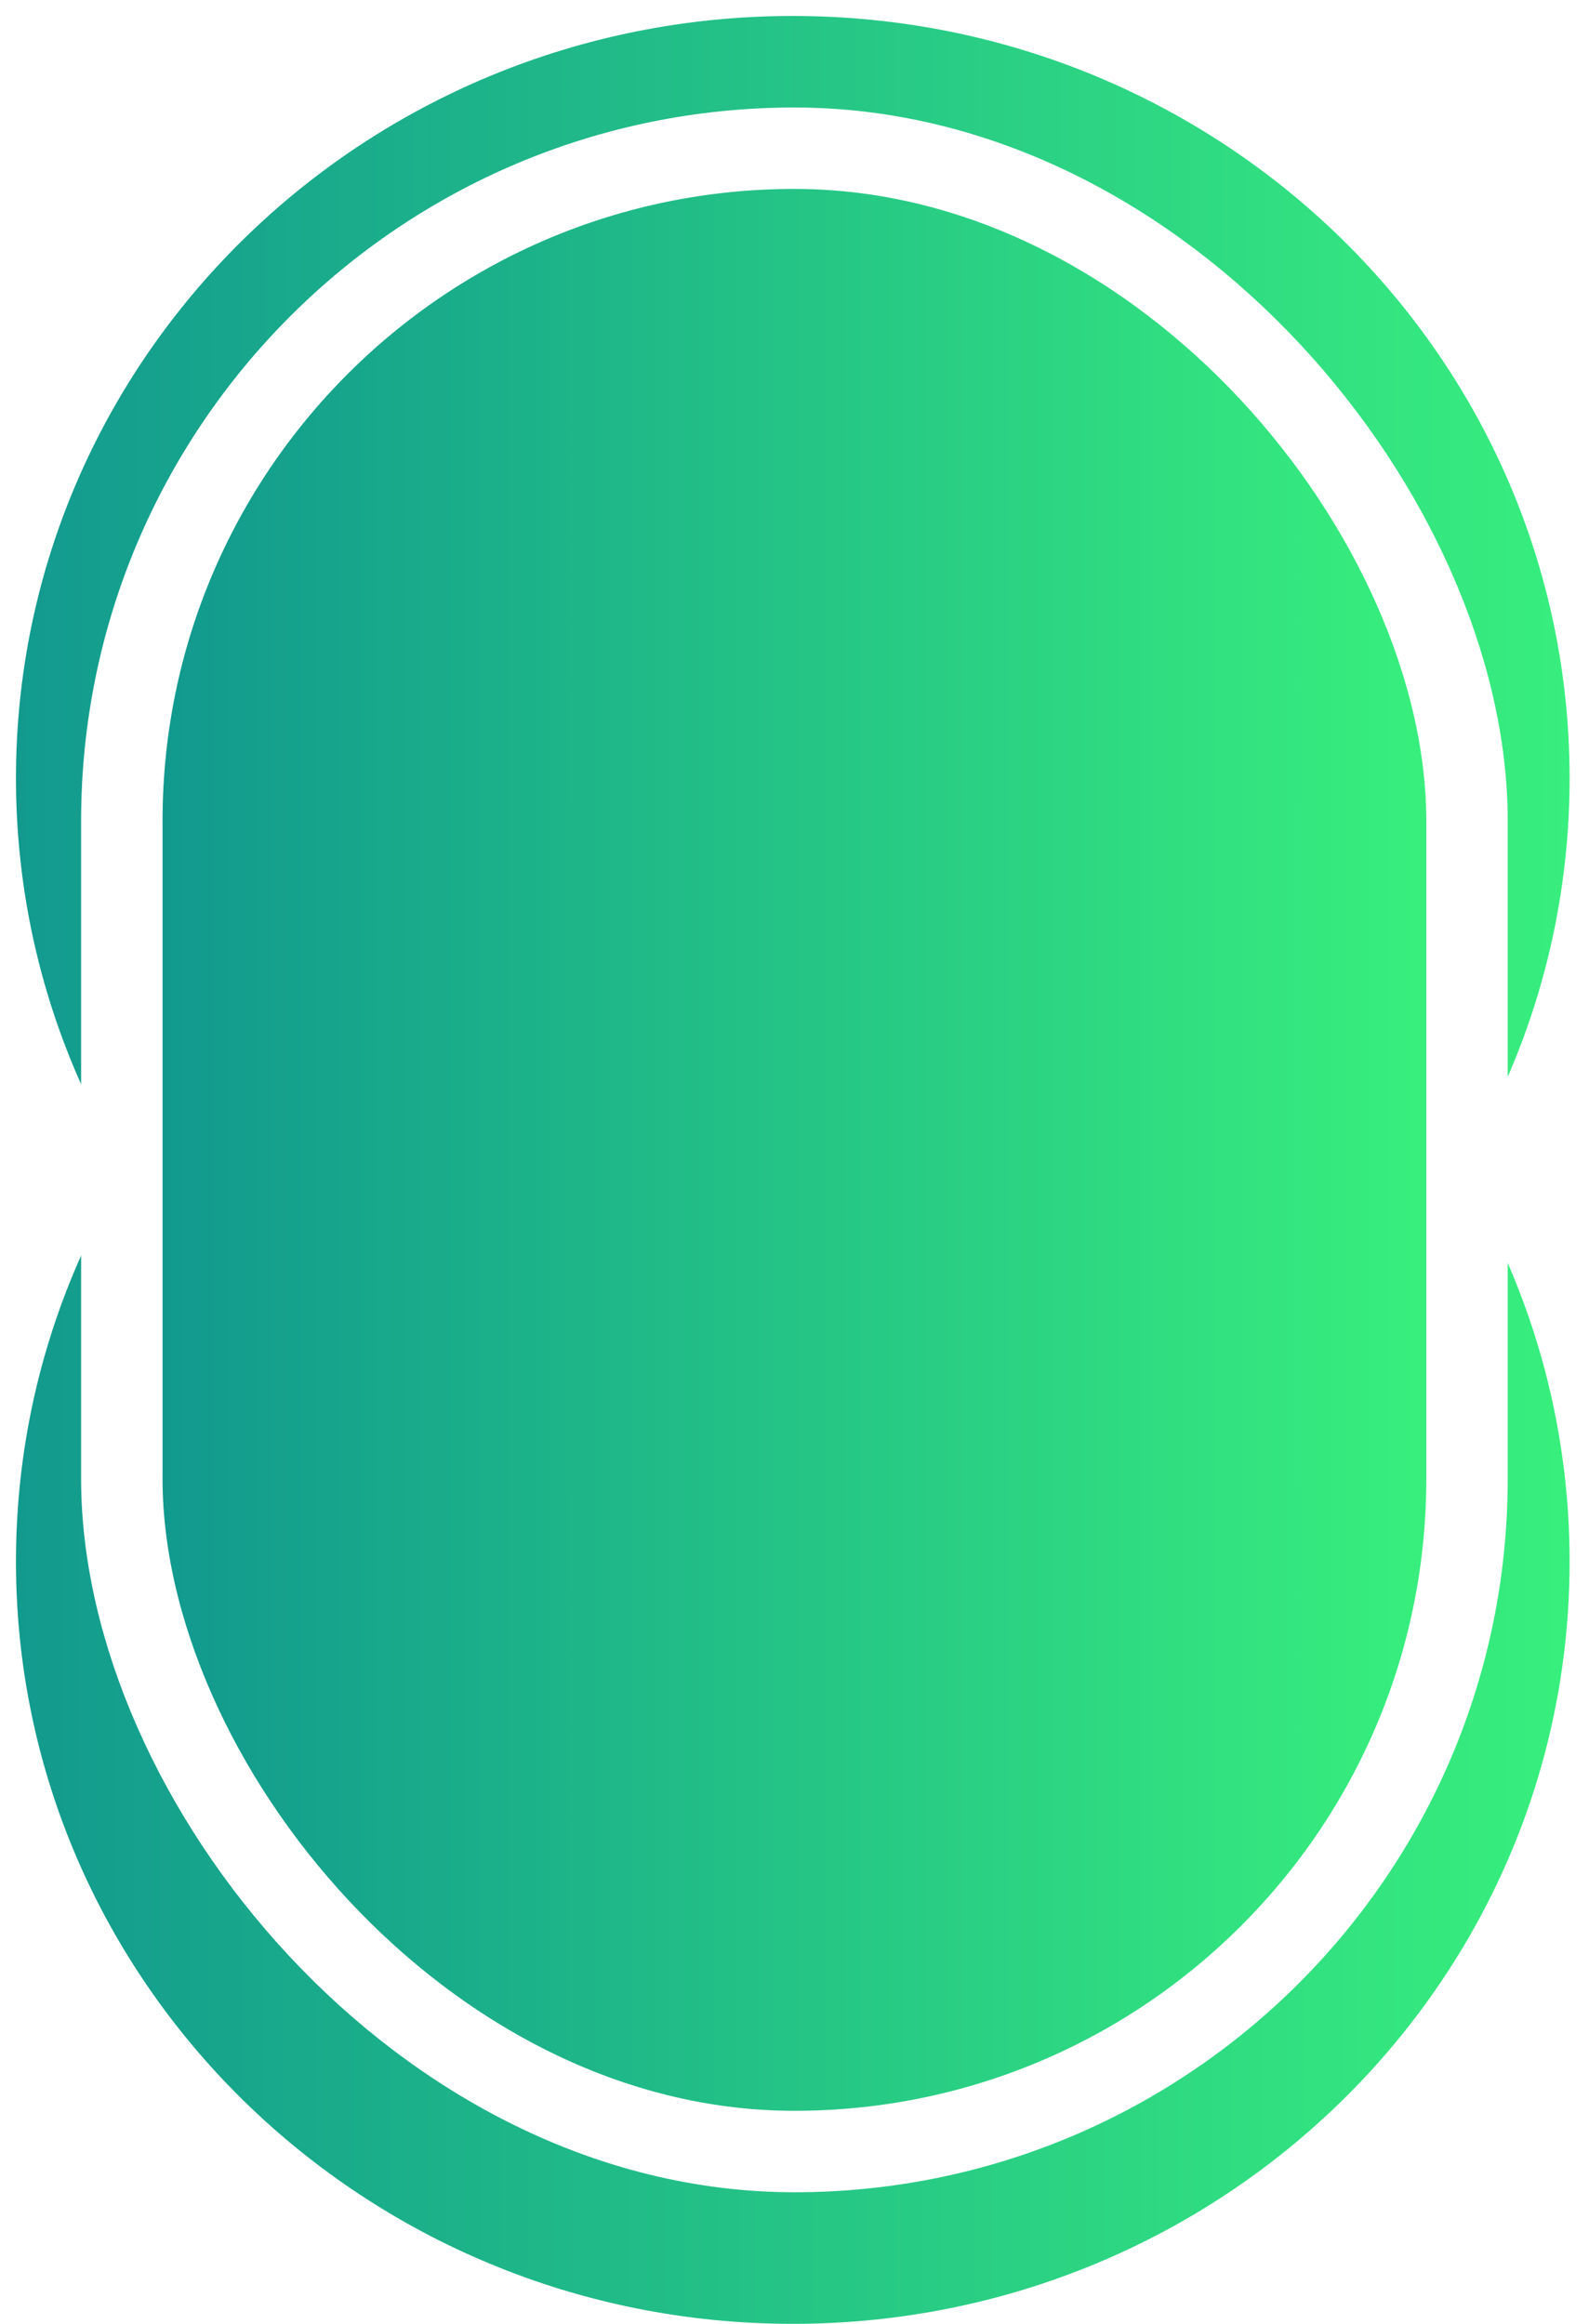 <svg width="398" height="582" viewBox="0 0 398 582" fill="none" xmlns="http://www.w3.org/2000/svg">
<path fill-rule="evenodd" clip-rule="evenodd" d="M54.596 262.691C23.161 296.598 4 341.654 4 391.101C4 496.531 91.112 581.998 198.57 581.998C306.028 581.998 393.14 496.531 393.14 391.101C393.14 342.046 374.281 297.312 343.289 263.499V390.932C343.289 470.652 278.663 535.278 198.942 535.278C119.222 535.278 54.596 470.652 54.596 390.932V262.691Z" fill="url(#paint0_linear_2_3)"/>
<g filter="url(#filter0_d_2_3)">
<path fill-rule="evenodd" clip-rule="evenodd" d="M54.596 319.308C23.161 285.401 4 240.345 4 190.898C4 85.468 91.112 3.25708e-05 198.57 3.25708e-05C306.028 3.25708e-05 393.14 85.468 393.14 190.898C393.14 239.953 374.281 284.686 343.289 318.499V191.067C343.289 111.346 278.663 46.721 198.942 46.721C119.222 46.721 54.596 111.347 54.596 191.067V319.308Z" fill="url(#paint1_linear_2_3)"/>
</g>
<rect x="30.514" y="37.12" width="336.928" height="501.721" rx="168.464" fill="url(#paint2_linear_2_3)" stroke="white" stroke-width="20.395"/>
<defs>
<filter id="filter0_d_2_3" x="0" y="3.05176e-05" width="397.14" height="327.308" filterUnits="userSpaceOnUse" color-interpolation-filters="sRGB">
<feFlood flood-opacity="0" result="BackgroundImageFix"/>
<feColorMatrix in="SourceAlpha" type="matrix" values="0 0 0 0 0 0 0 0 0 0 0 0 0 0 0 0 0 0 127 0" result="hardAlpha"/>
<feOffset dy="4"/>
<feGaussianBlur stdDeviation="2"/>
<feComposite in2="hardAlpha" operator="out"/>
<feColorMatrix type="matrix" values="0 0 0 0 0 0 0 0 0 0 0 0 0 0 0 0 0 0 0.25 0"/>
<feBlend mode="normal" in2="BackgroundImageFix" result="effect1_dropShadow_2_3"/>
<feBlend mode="normal" in="SourceGraphic" in2="effect1_dropShadow_2_3" result="shape"/>
</filter>
<linearGradient id="paint0_linear_2_3" x1="4" y1="422.345" x2="393.14" y2="422.345" gradientUnits="userSpaceOnUse">
<stop stop-color="#129A8E"/>
<stop offset="1" stop-color="#38EF7D"/>
</linearGradient>
<linearGradient id="paint1_linear_2_3" x1="393.14" y1="159.654" x2="4" y2="159.654" gradientUnits="userSpaceOnUse">
<stop stop-color="#38EE7E"/>
<stop offset="1" stop-color="#129A8F"/>
</linearGradient>
<linearGradient id="paint2_linear_2_3" x1="357.245" y1="287.98" x2="40.712" y2="287.98" gradientUnits="userSpaceOnUse">
<stop stop-color="#38EF7D"/>
<stop offset="1" stop-color="#11998E"/>
</linearGradient>
</defs>
</svg>
